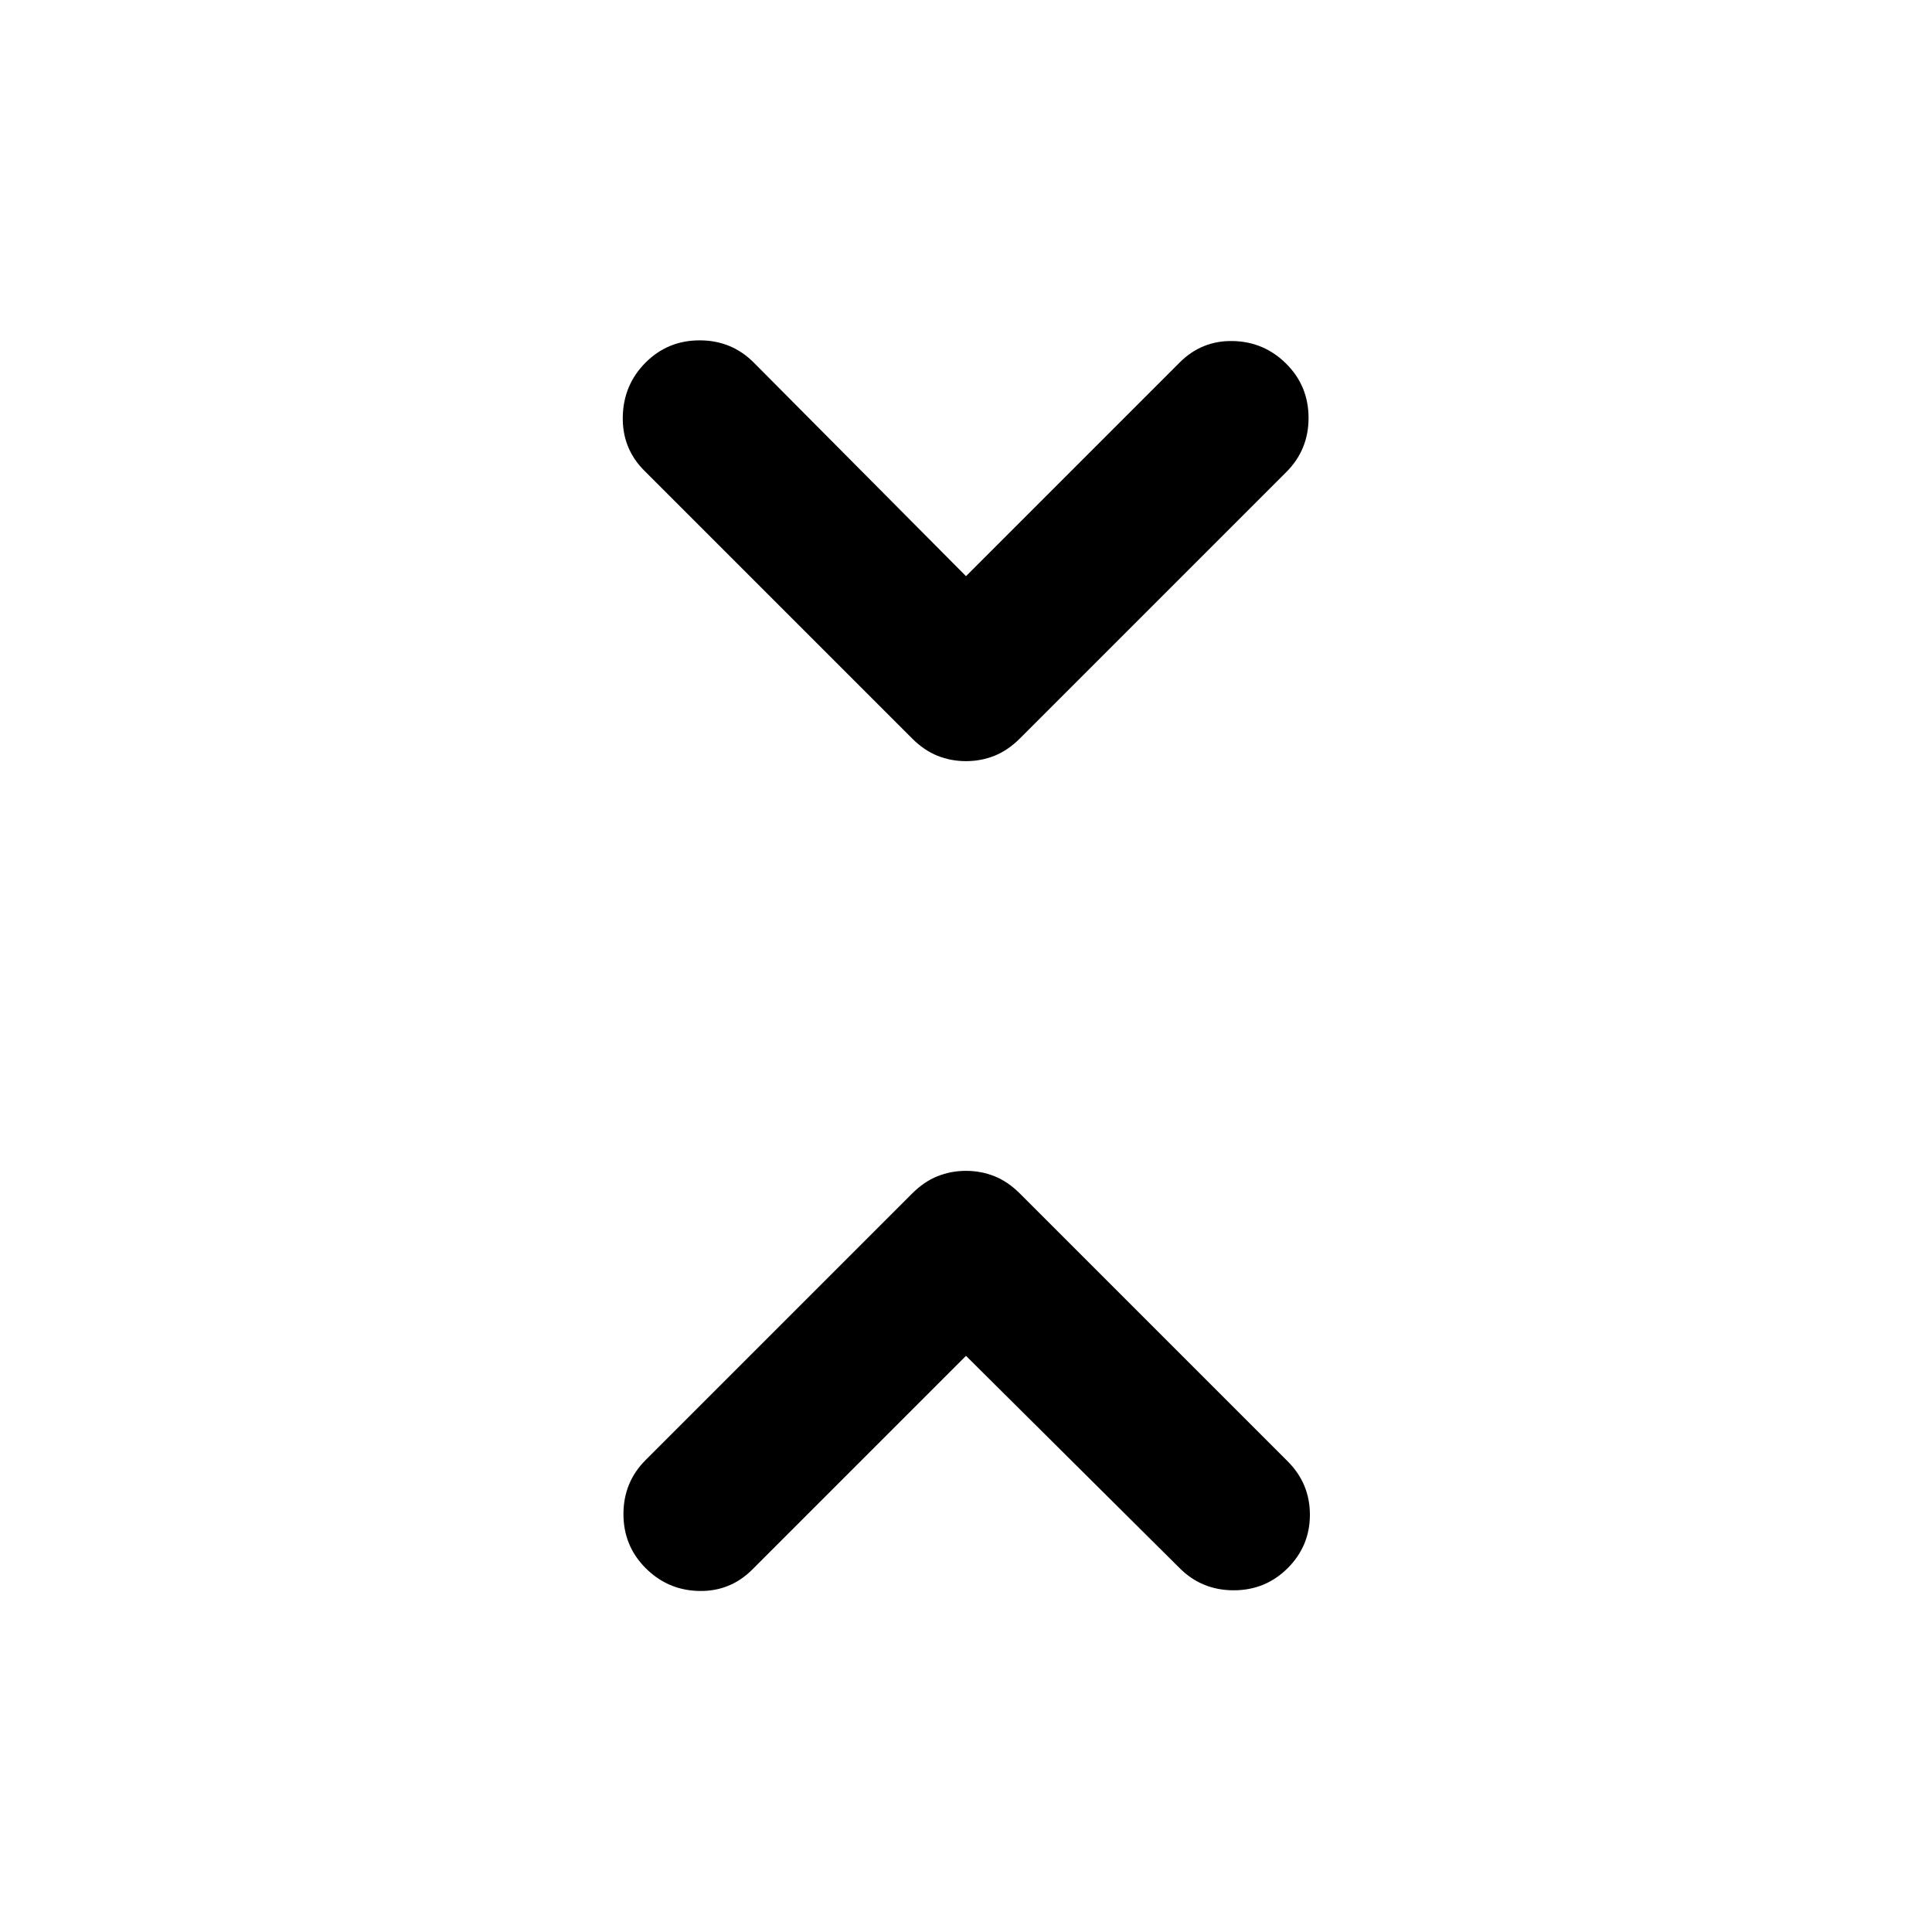 <svg xmlns="http://www.w3.org/2000/svg" height="40" viewBox="0 -960 960 960" width="40"><path d="M480-286.29 373.85-180.14q-11.02 11.02-26.52 10.68-15.5-.33-26.52-11.35t-11.02-26.86q0-15.83 11.02-26.85l132.43-132.43q5.89-5.89 12.59-8.58 6.71-2.68 14.17-2.68t14.17 2.68q6.7 2.69 12.59 8.58l133.1 133.1q11.02 11.02 11.02 26.52t-11.02 26.52q-11.03 11.02-26.86 11.02t-26.85-11.02L480-286.29Zm0-387.42 106.15-106.15q11.02-11.02 26.52-10.68 15.5.33 26.52 11.35t11.02 26.86q0 15.83-11.02 26.85L506.76-593.05q-5.89 5.89-12.59 8.58-6.71 2.68-14.17 2.68t-14.17-2.68q-6.7-2.69-12.59-8.58l-133.1-133.1q-11.02-11.02-10.68-26.85.33-15.83 11.35-26.86 11.02-11.02 26.86-11.02 15.83 0 26.85 11.02L480-673.71Z"/></svg>